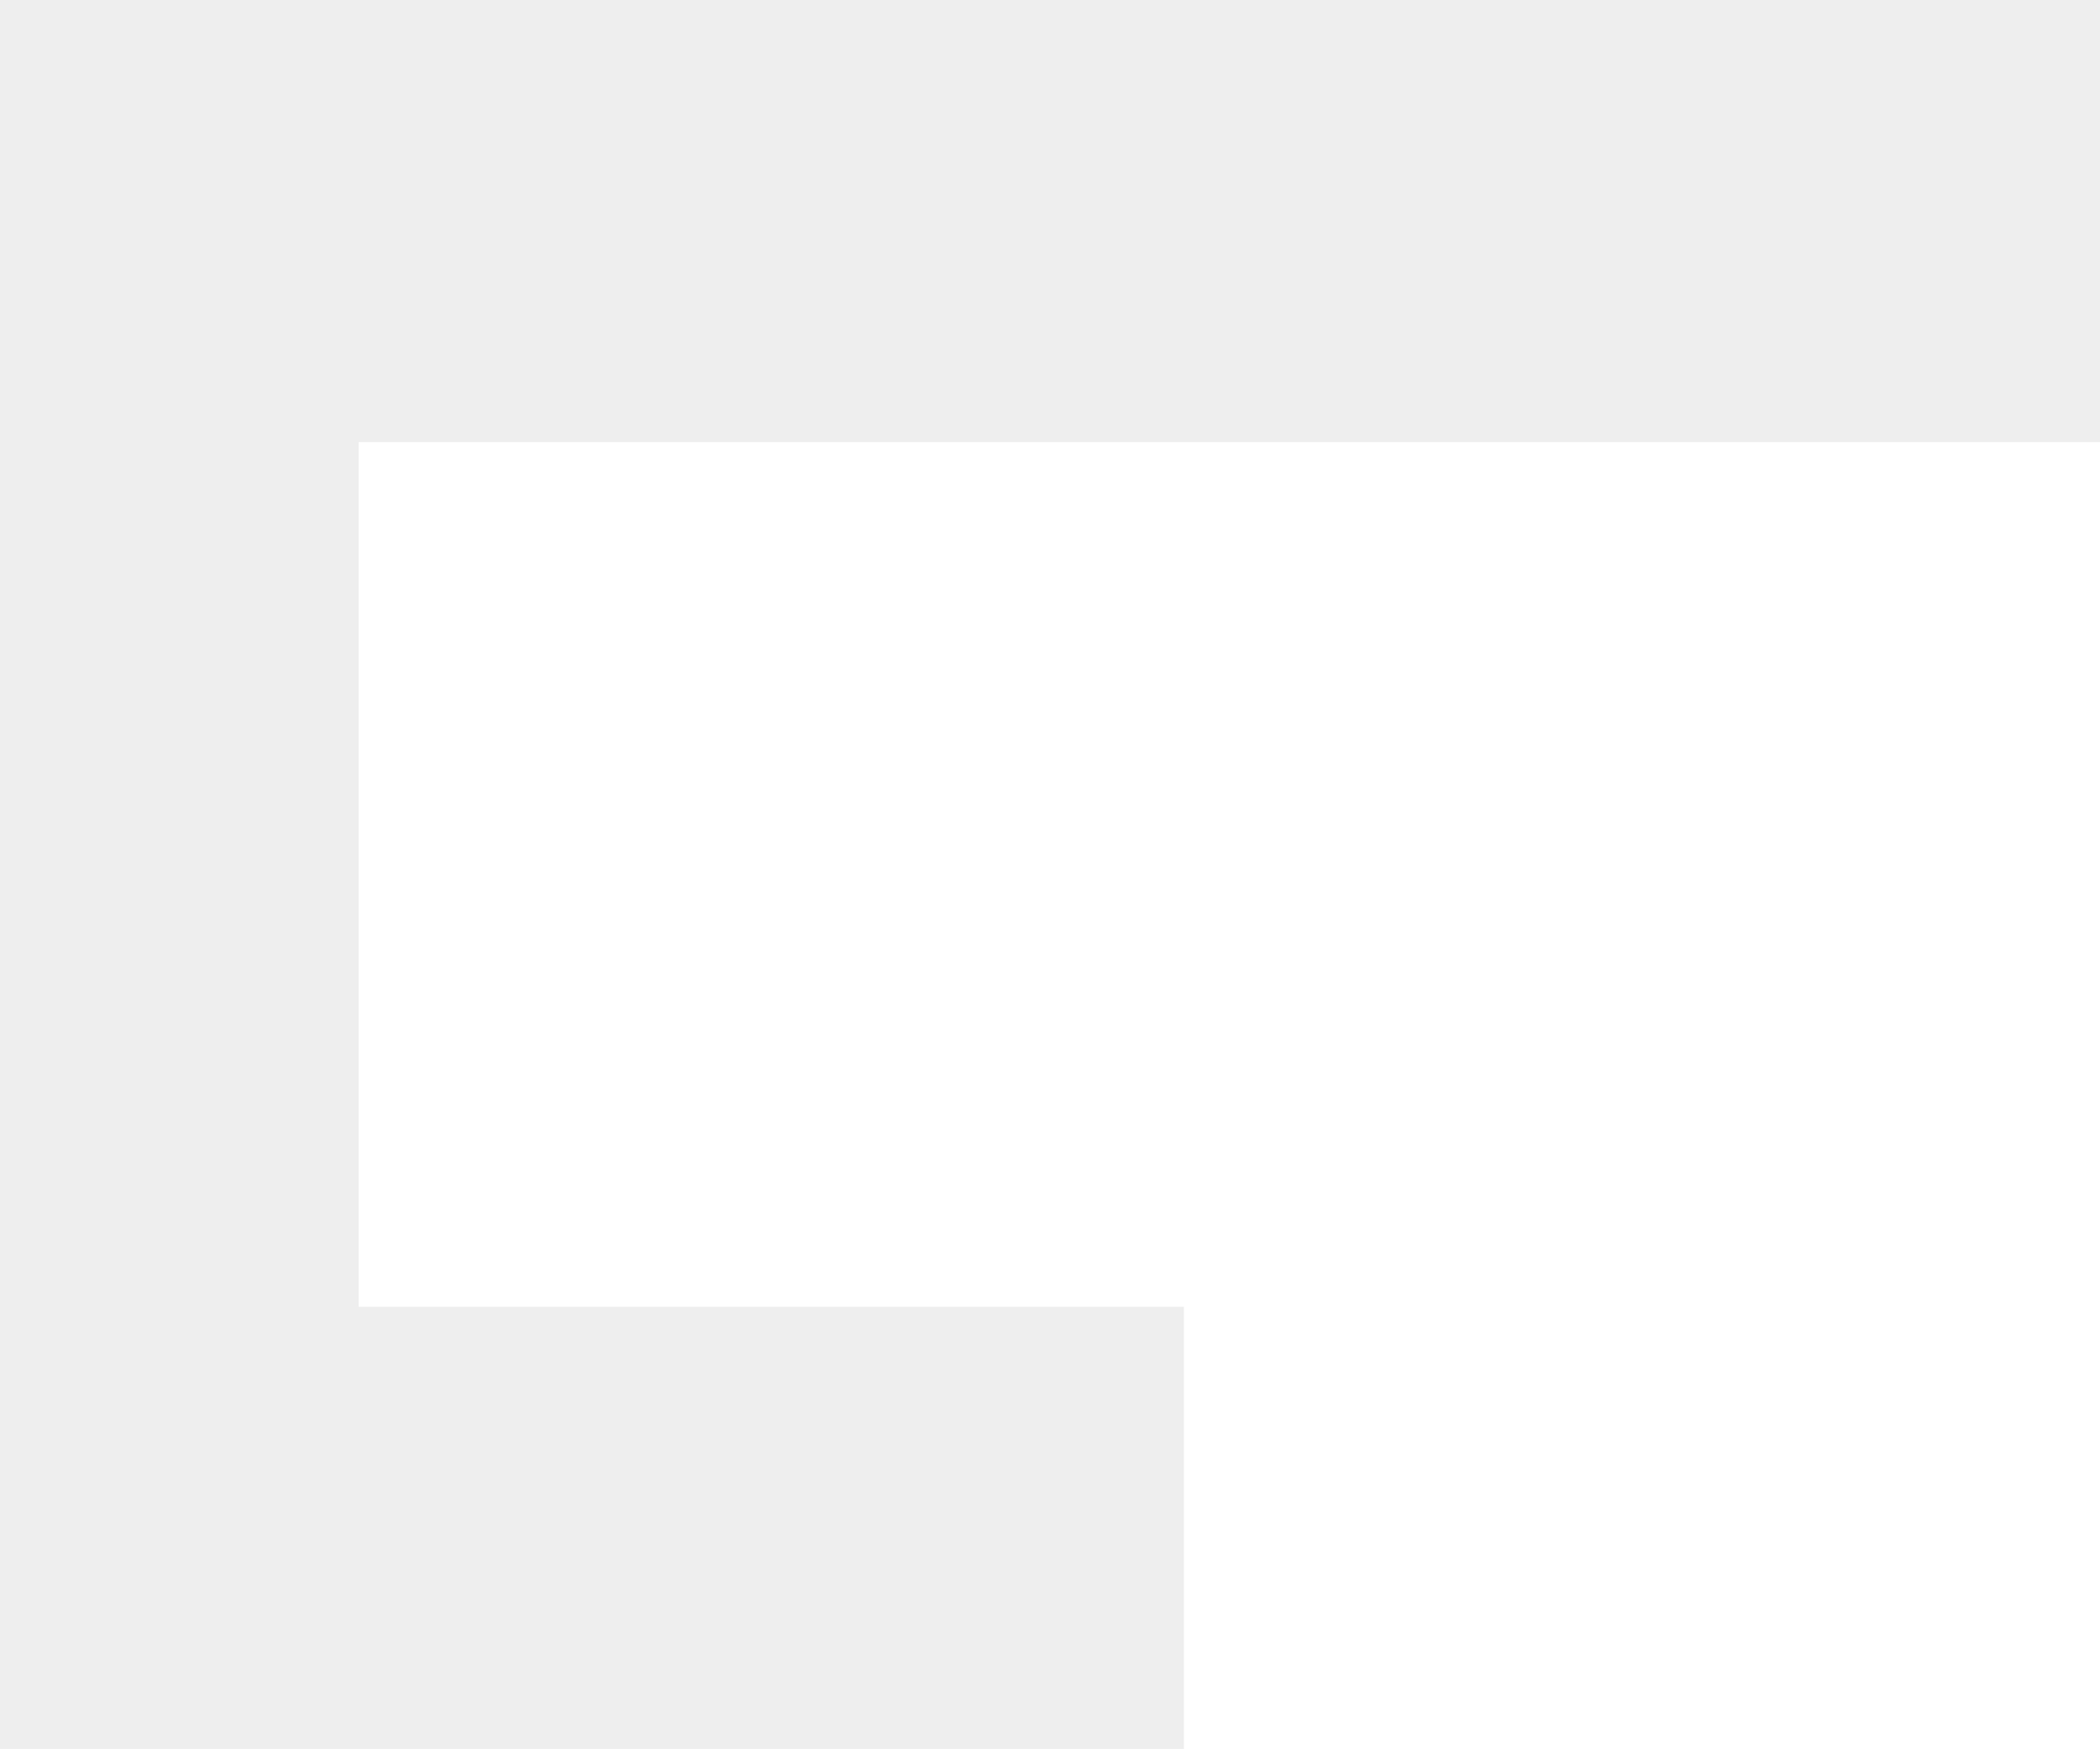 <svg width="855" height="712" viewBox="0 0 855 712" fill="none" xmlns="http://www.w3.org/2000/svg">
<path opacity="0.3" fill-rule="evenodd" clip-rule="evenodd" d="M855 0V180H146V532H482V712H146H115H0V0L133 0L146 0L855 0Z" fill="#C4C4C4"/>
</svg>
